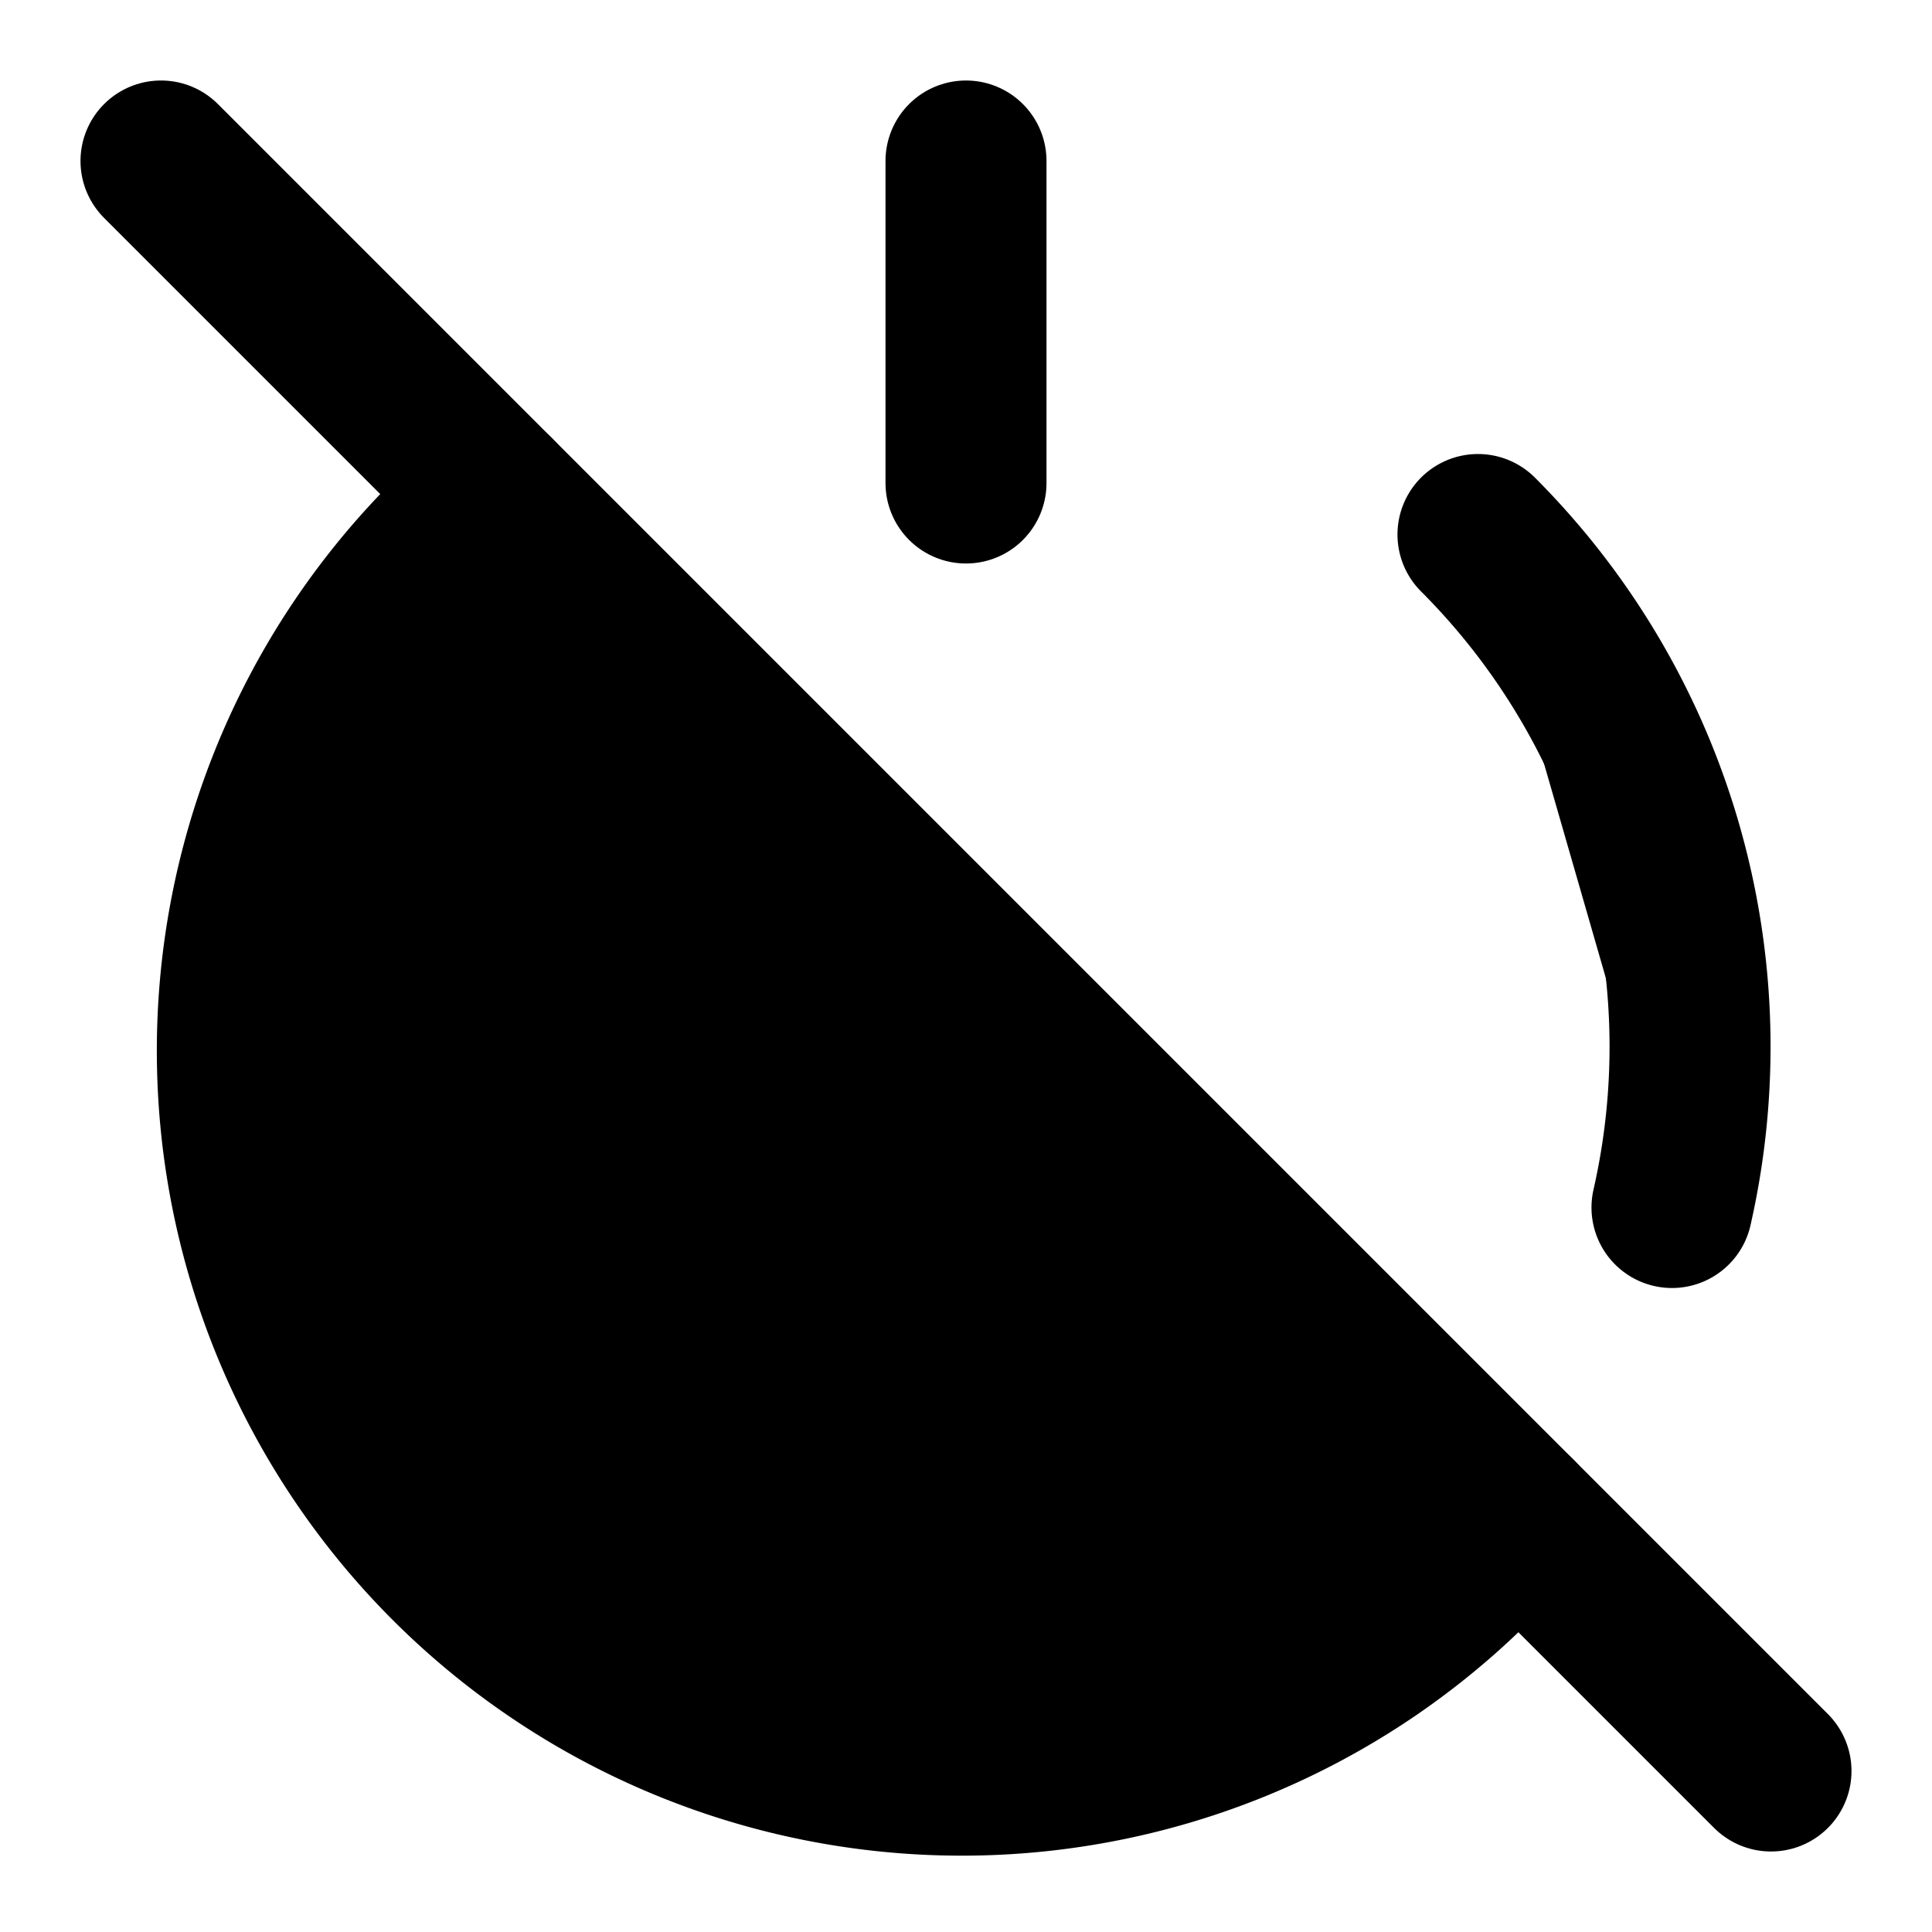 <svg xmlns="http://www.w3.org/2000/svg" width="1.5em" height="1.5em">
    <g id="tuiIconPowerOffLarge" xmlns="http://www.w3.org/2000/svg">
        <svg x="50%" y="50%" width="1.5em" height="1.5em" overflow="visible" viewBox="0 0 24 24">
            <svg x="-12" y="-12">
                <svg
                    xmlns="http://www.w3.org/2000/svg"
                    width="24"
                    height="24"
                    viewBox="0 0 24 24"
                    stroke="currentColor"
                    stroke-width="2"
                    stroke-linecap="round"
                    stroke-linejoin="round"
                >
                    <path vector-effect="non-scaling-stroke" d="M18.36 6.64A9 9 0 0 1 20.77 15" />
                    <path vector-effect="non-scaling-stroke" d="M6.16 6.16a9 9 0 1 0 12.68 12.68" />
                    <path vector-effect="non-scaling-stroke" d="M12 2v4" />
                    <path vector-effect="non-scaling-stroke" d="m2 2 20 20" />
                </svg>
            </svg>
        </svg>
    </g>
</svg>
